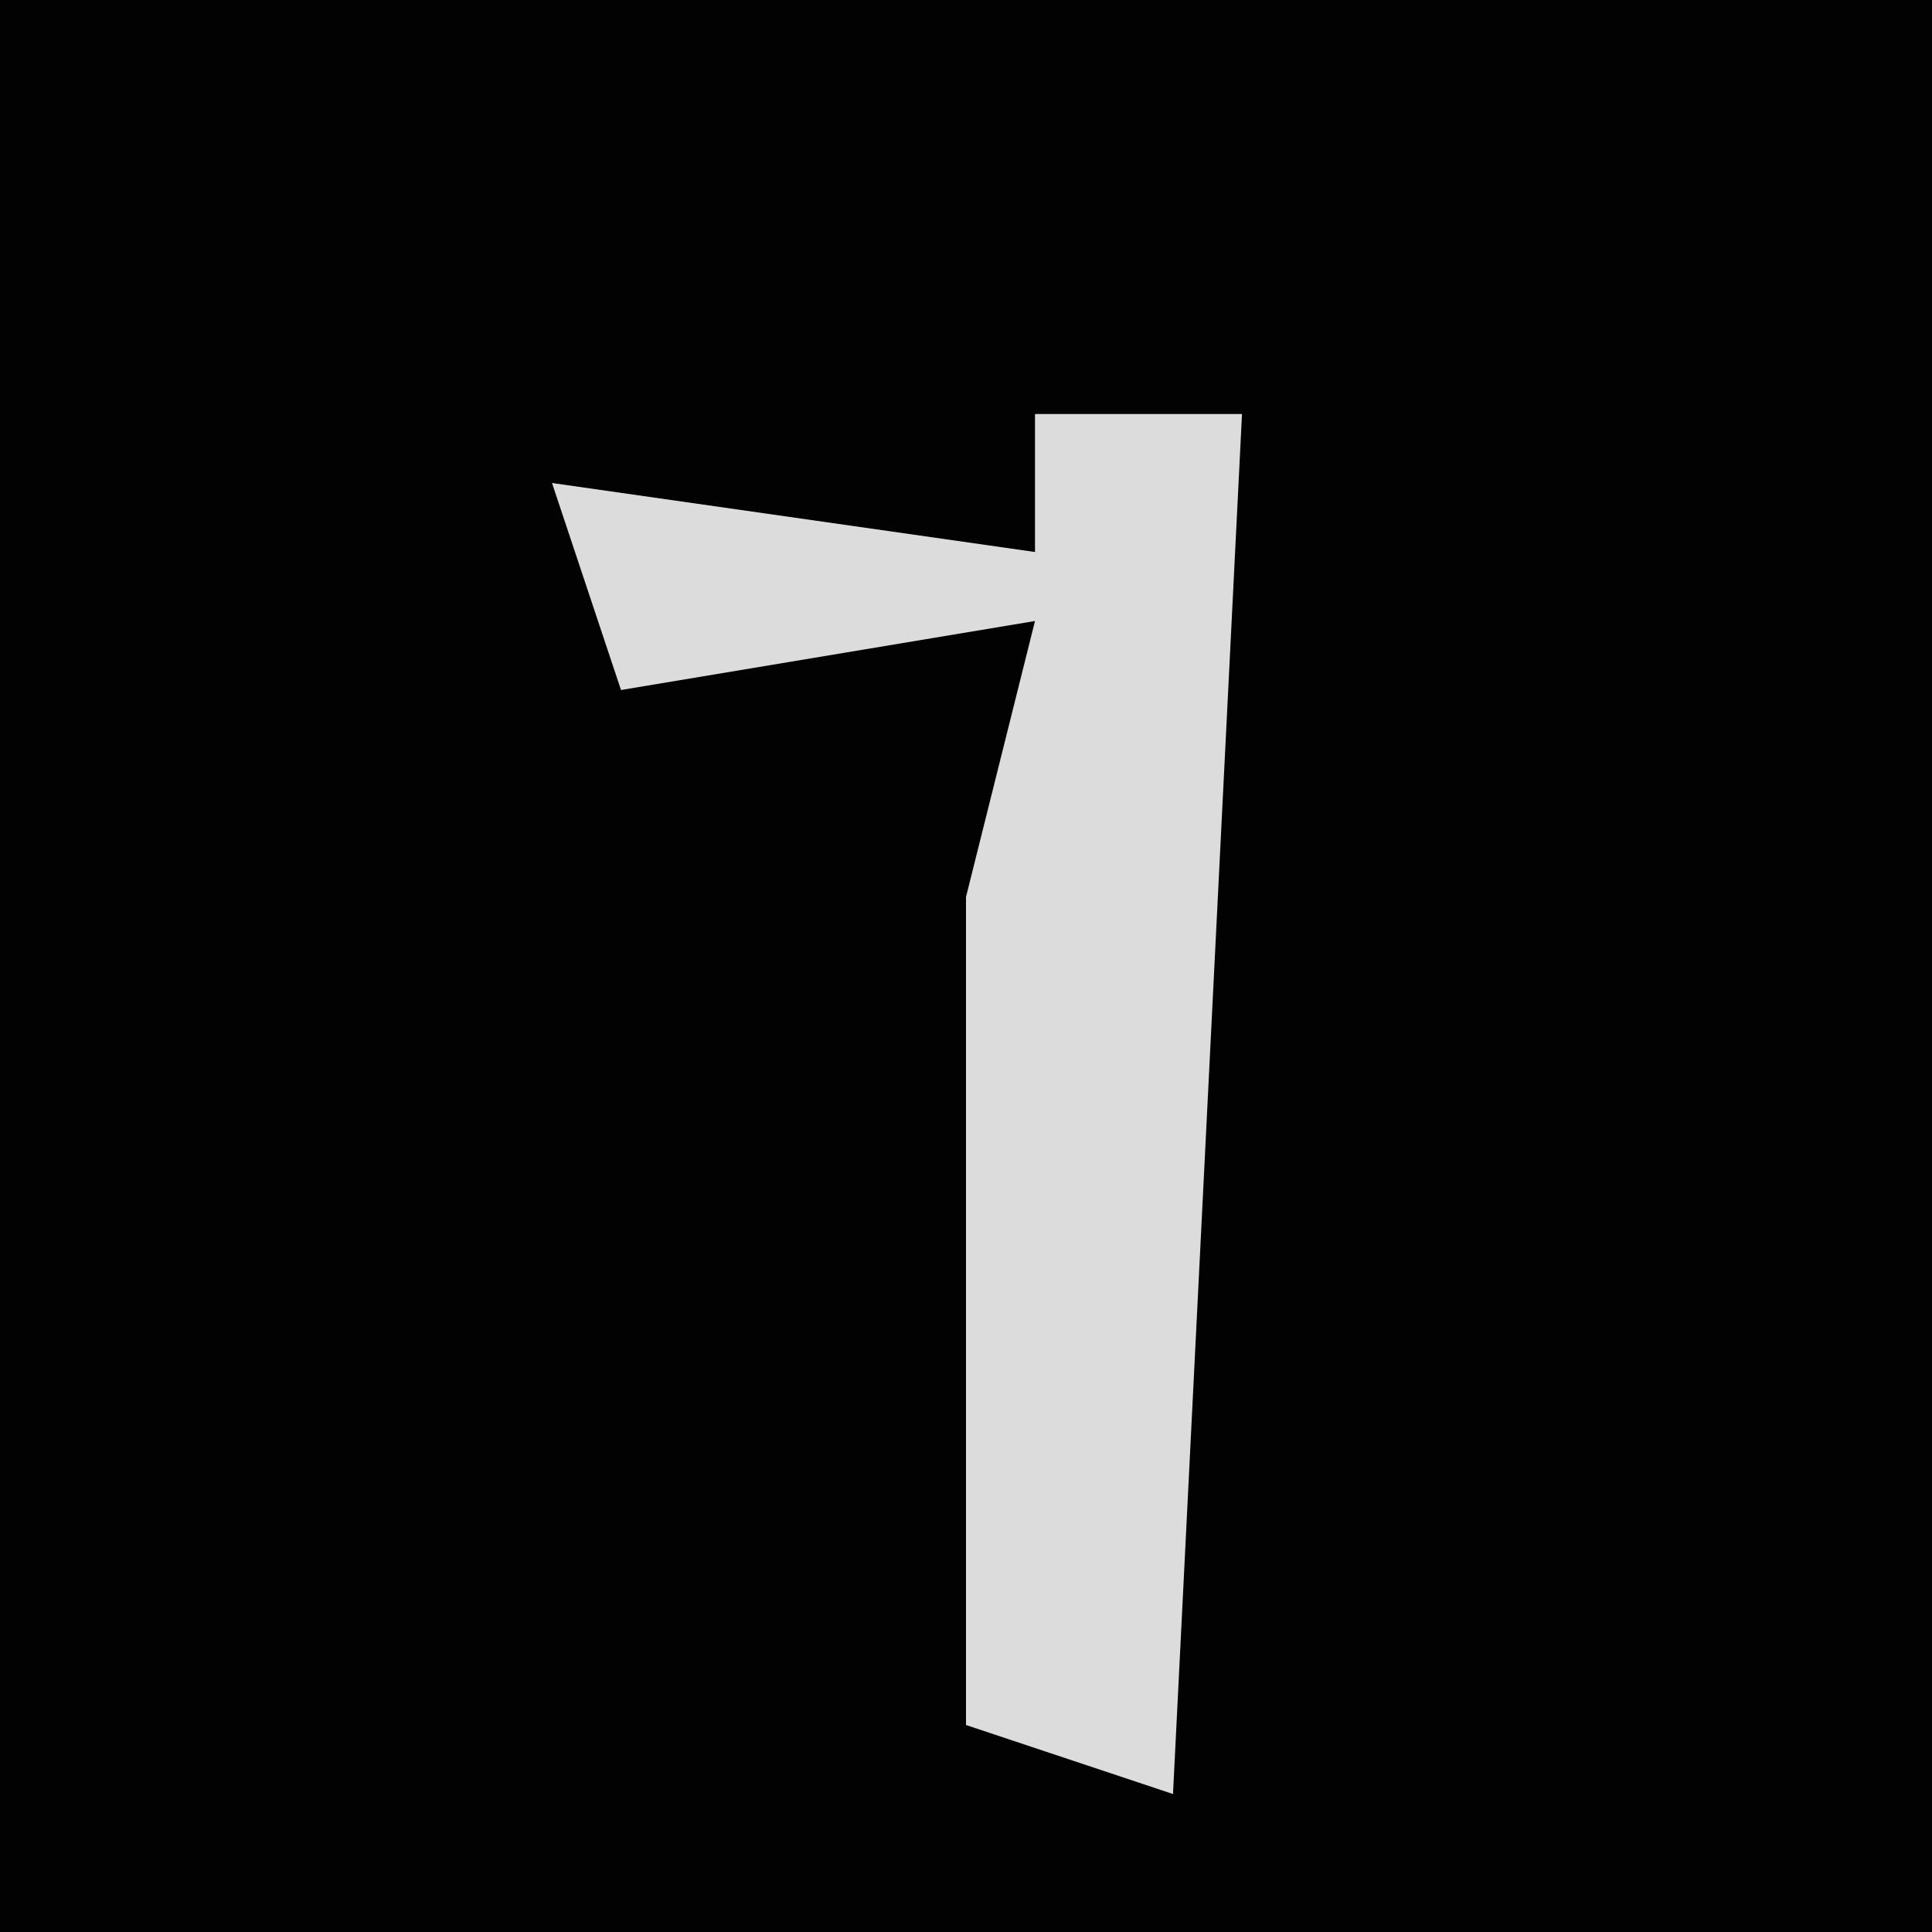 <?xml version="1.0" encoding="UTF-8"?>
<svg version="1.1" xmlns="http://www.w3.org/2000/svg" width="28" height="28">
<path d="M0,0 L28,0 L28,28 L0,28 Z " fill="#020202" transform="translate(0,0)"/>
<path d="M0,0 L3,0 L2,20 L-1,19 L-1,7 L0,3 L-6,4 L-7,1 L0,2 Z " fill="#DCDCDC" transform="translate(15,6)"/>
</svg>
